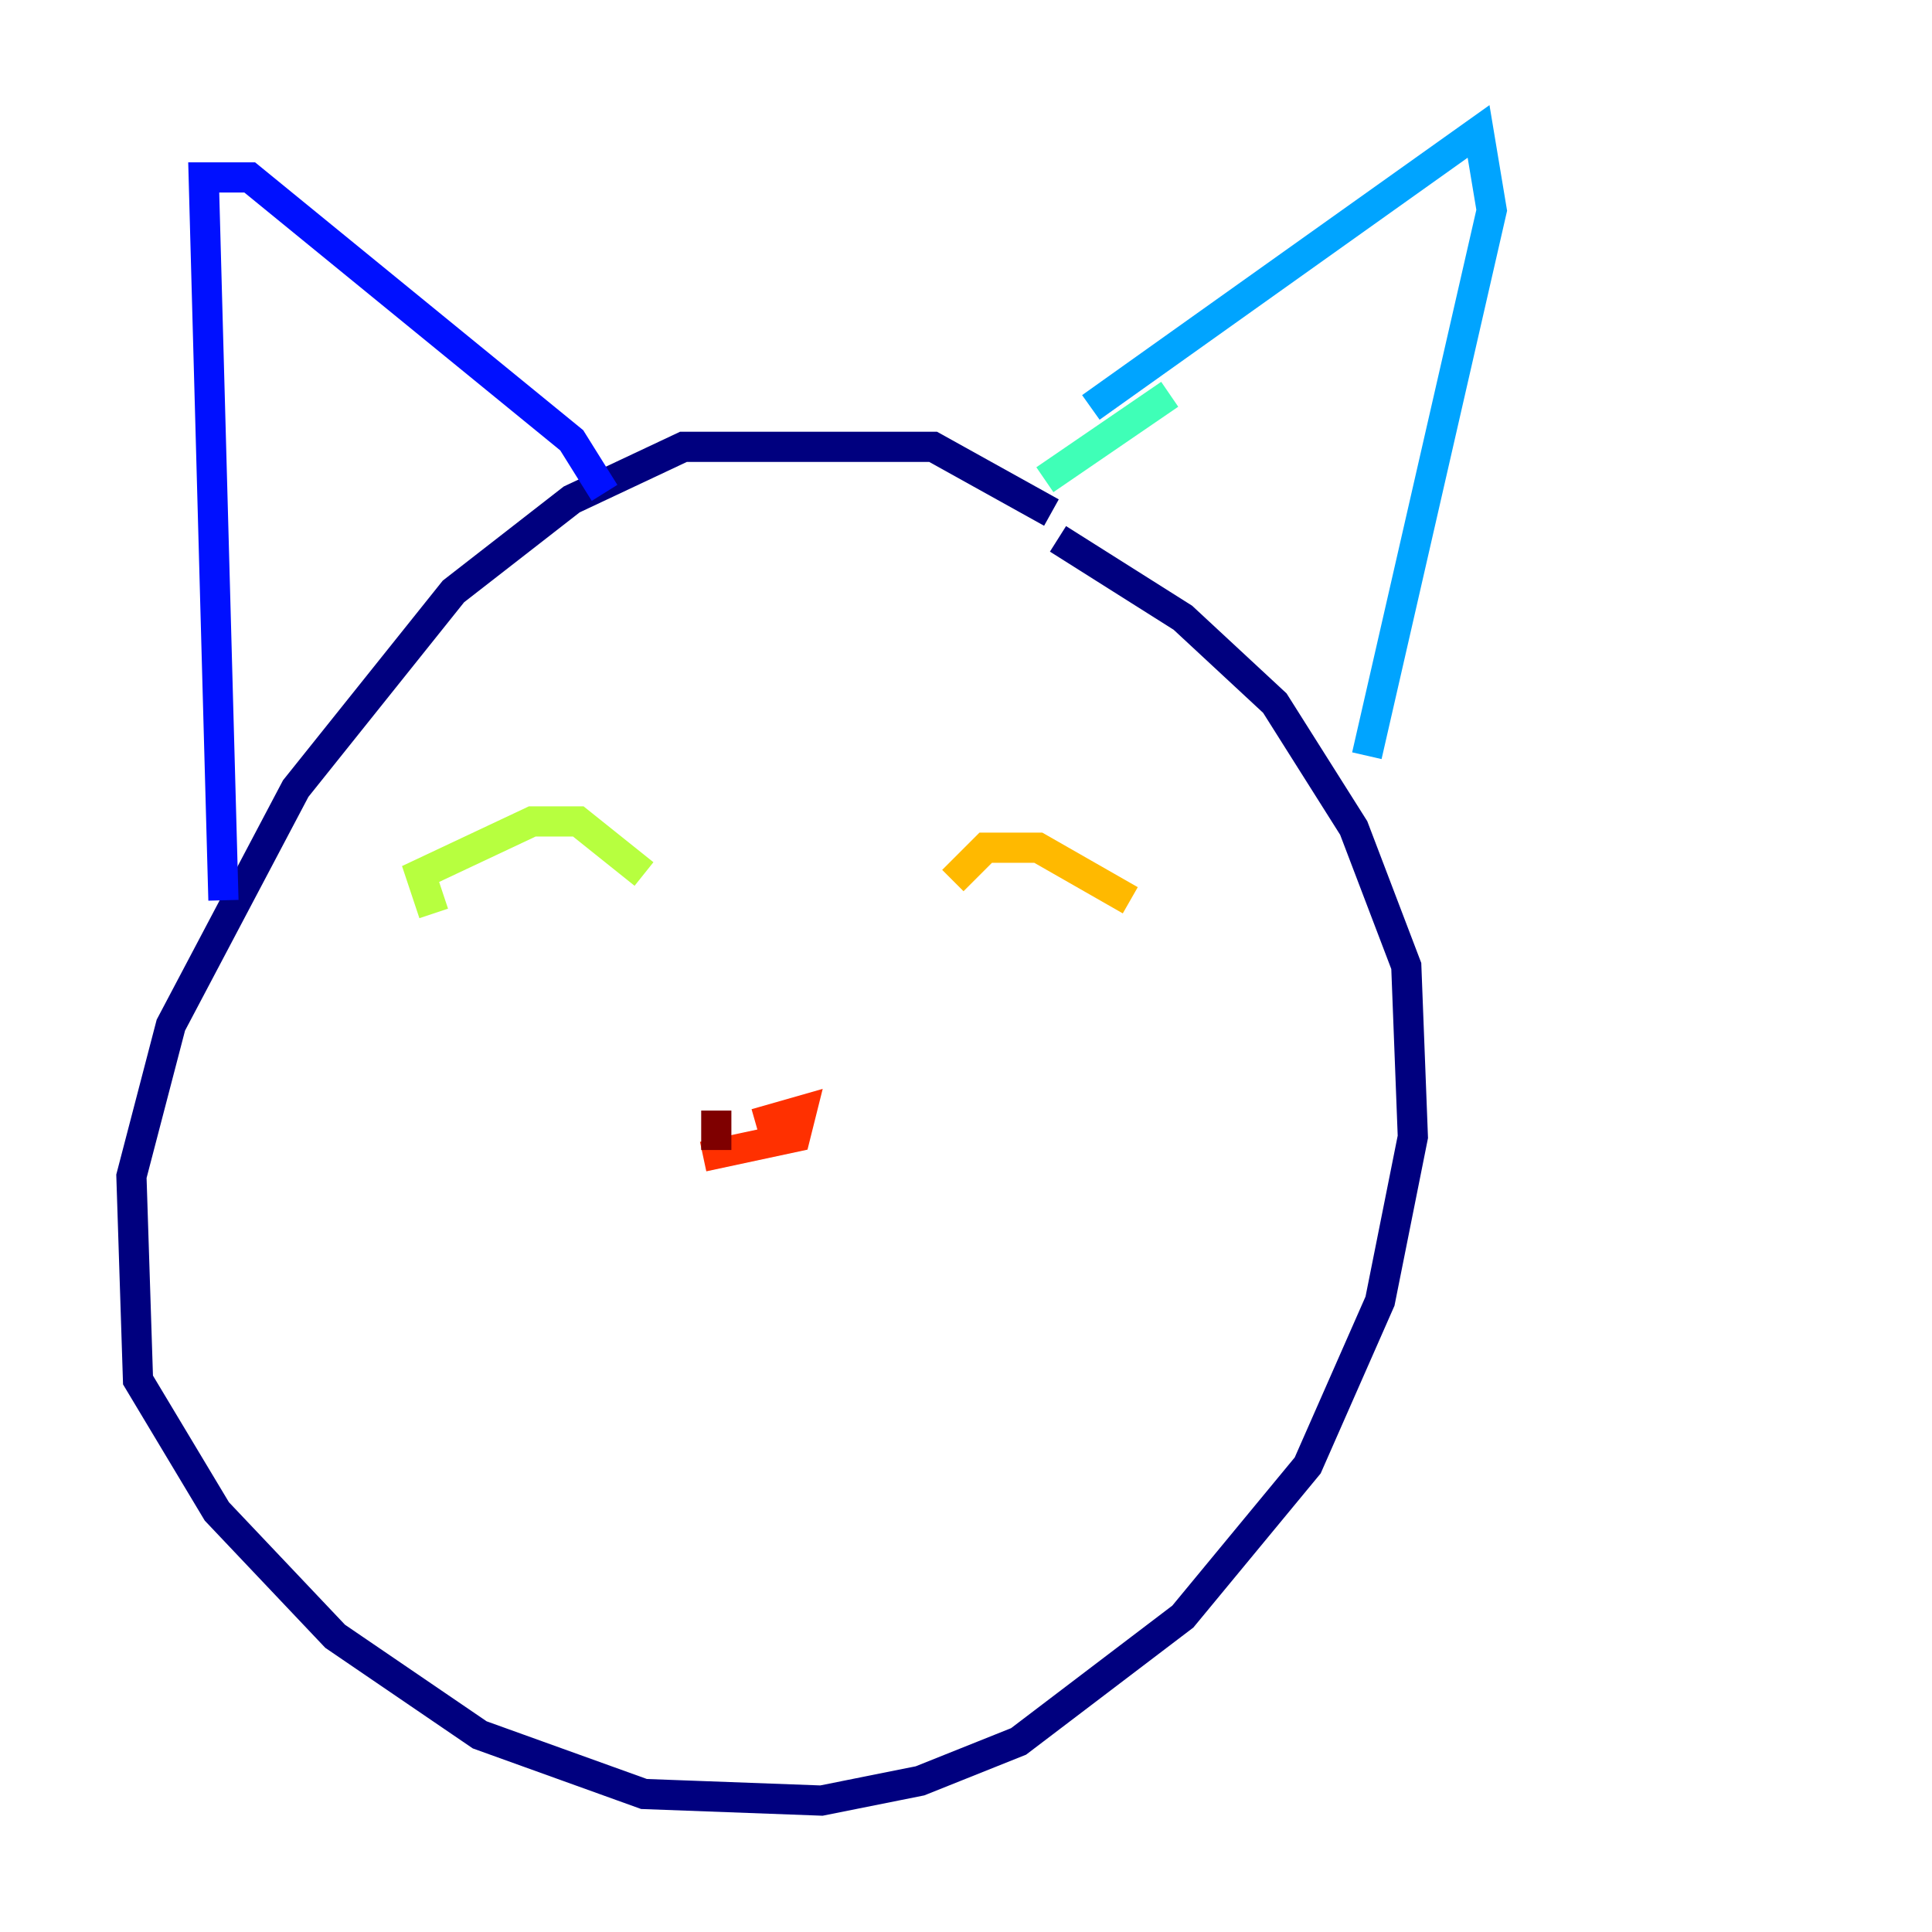 <?xml version="1.0" encoding="utf-8" ?>
<svg baseProfile="tiny" height="128" version="1.2" viewBox="0,0,128,128" width="128" xmlns="http://www.w3.org/2000/svg" xmlns:ev="http://www.w3.org/2001/xml-events" xmlns:xlink="http://www.w3.org/1999/xlink"><defs /><polyline fill="none" points="69.66,33.959 61.823,29.605 45.279,29.605 37.878,33.088 30.041,39.184 19.592,52.245 11.32,67.918 8.707,77.932 9.143,91.429 14.367,100.136 22.204,108.408 31.782,114.939 42.667,118.857 54.422,119.293 60.952,117.986 67.483,115.374 78.367,107.102 86.639,97.088 91.429,86.204 93.605,75.32 93.17,64.0 89.687,54.857 84.463,46.585 78.367,40.925 70.095,35.701" stroke="#00007f" stroke-width="2" /><polyline fill="none" points="14.803,59.646 13.497,11.755 16.544,11.755 37.878,29.17 40.054,32.653" stroke="#0010ff" stroke-width="2" /><polyline fill="none" points="72.272,26.993 97.959,8.707 98.83,13.932 90.558,50.068" stroke="#00a4ff" stroke-width="2" /><polyline fill="none" points="77.497,26.122 69.225,31.782" stroke="#3fffb7" stroke-width="2" /><polyline fill="none" points="28.735,60.517 27.864,57.905 35.265,54.422 38.313,54.422 42.667,57.905" stroke="#b7ff3f" stroke-width="2" /><polyline fill="none" points="63.129,58.34 65.306,56.163 68.789,56.163 74.884,59.646" stroke="#ffb900" stroke-width="2" /><polyline fill="none" points="50.068,74.449 53.116,73.578 52.68,75.32 46.585,76.626" stroke="#ff3000" stroke-width="2" /><polyline fill="none" points="47.456,73.578 47.456,76.191" stroke="#7f0000" stroke-width="2" /></svg>
